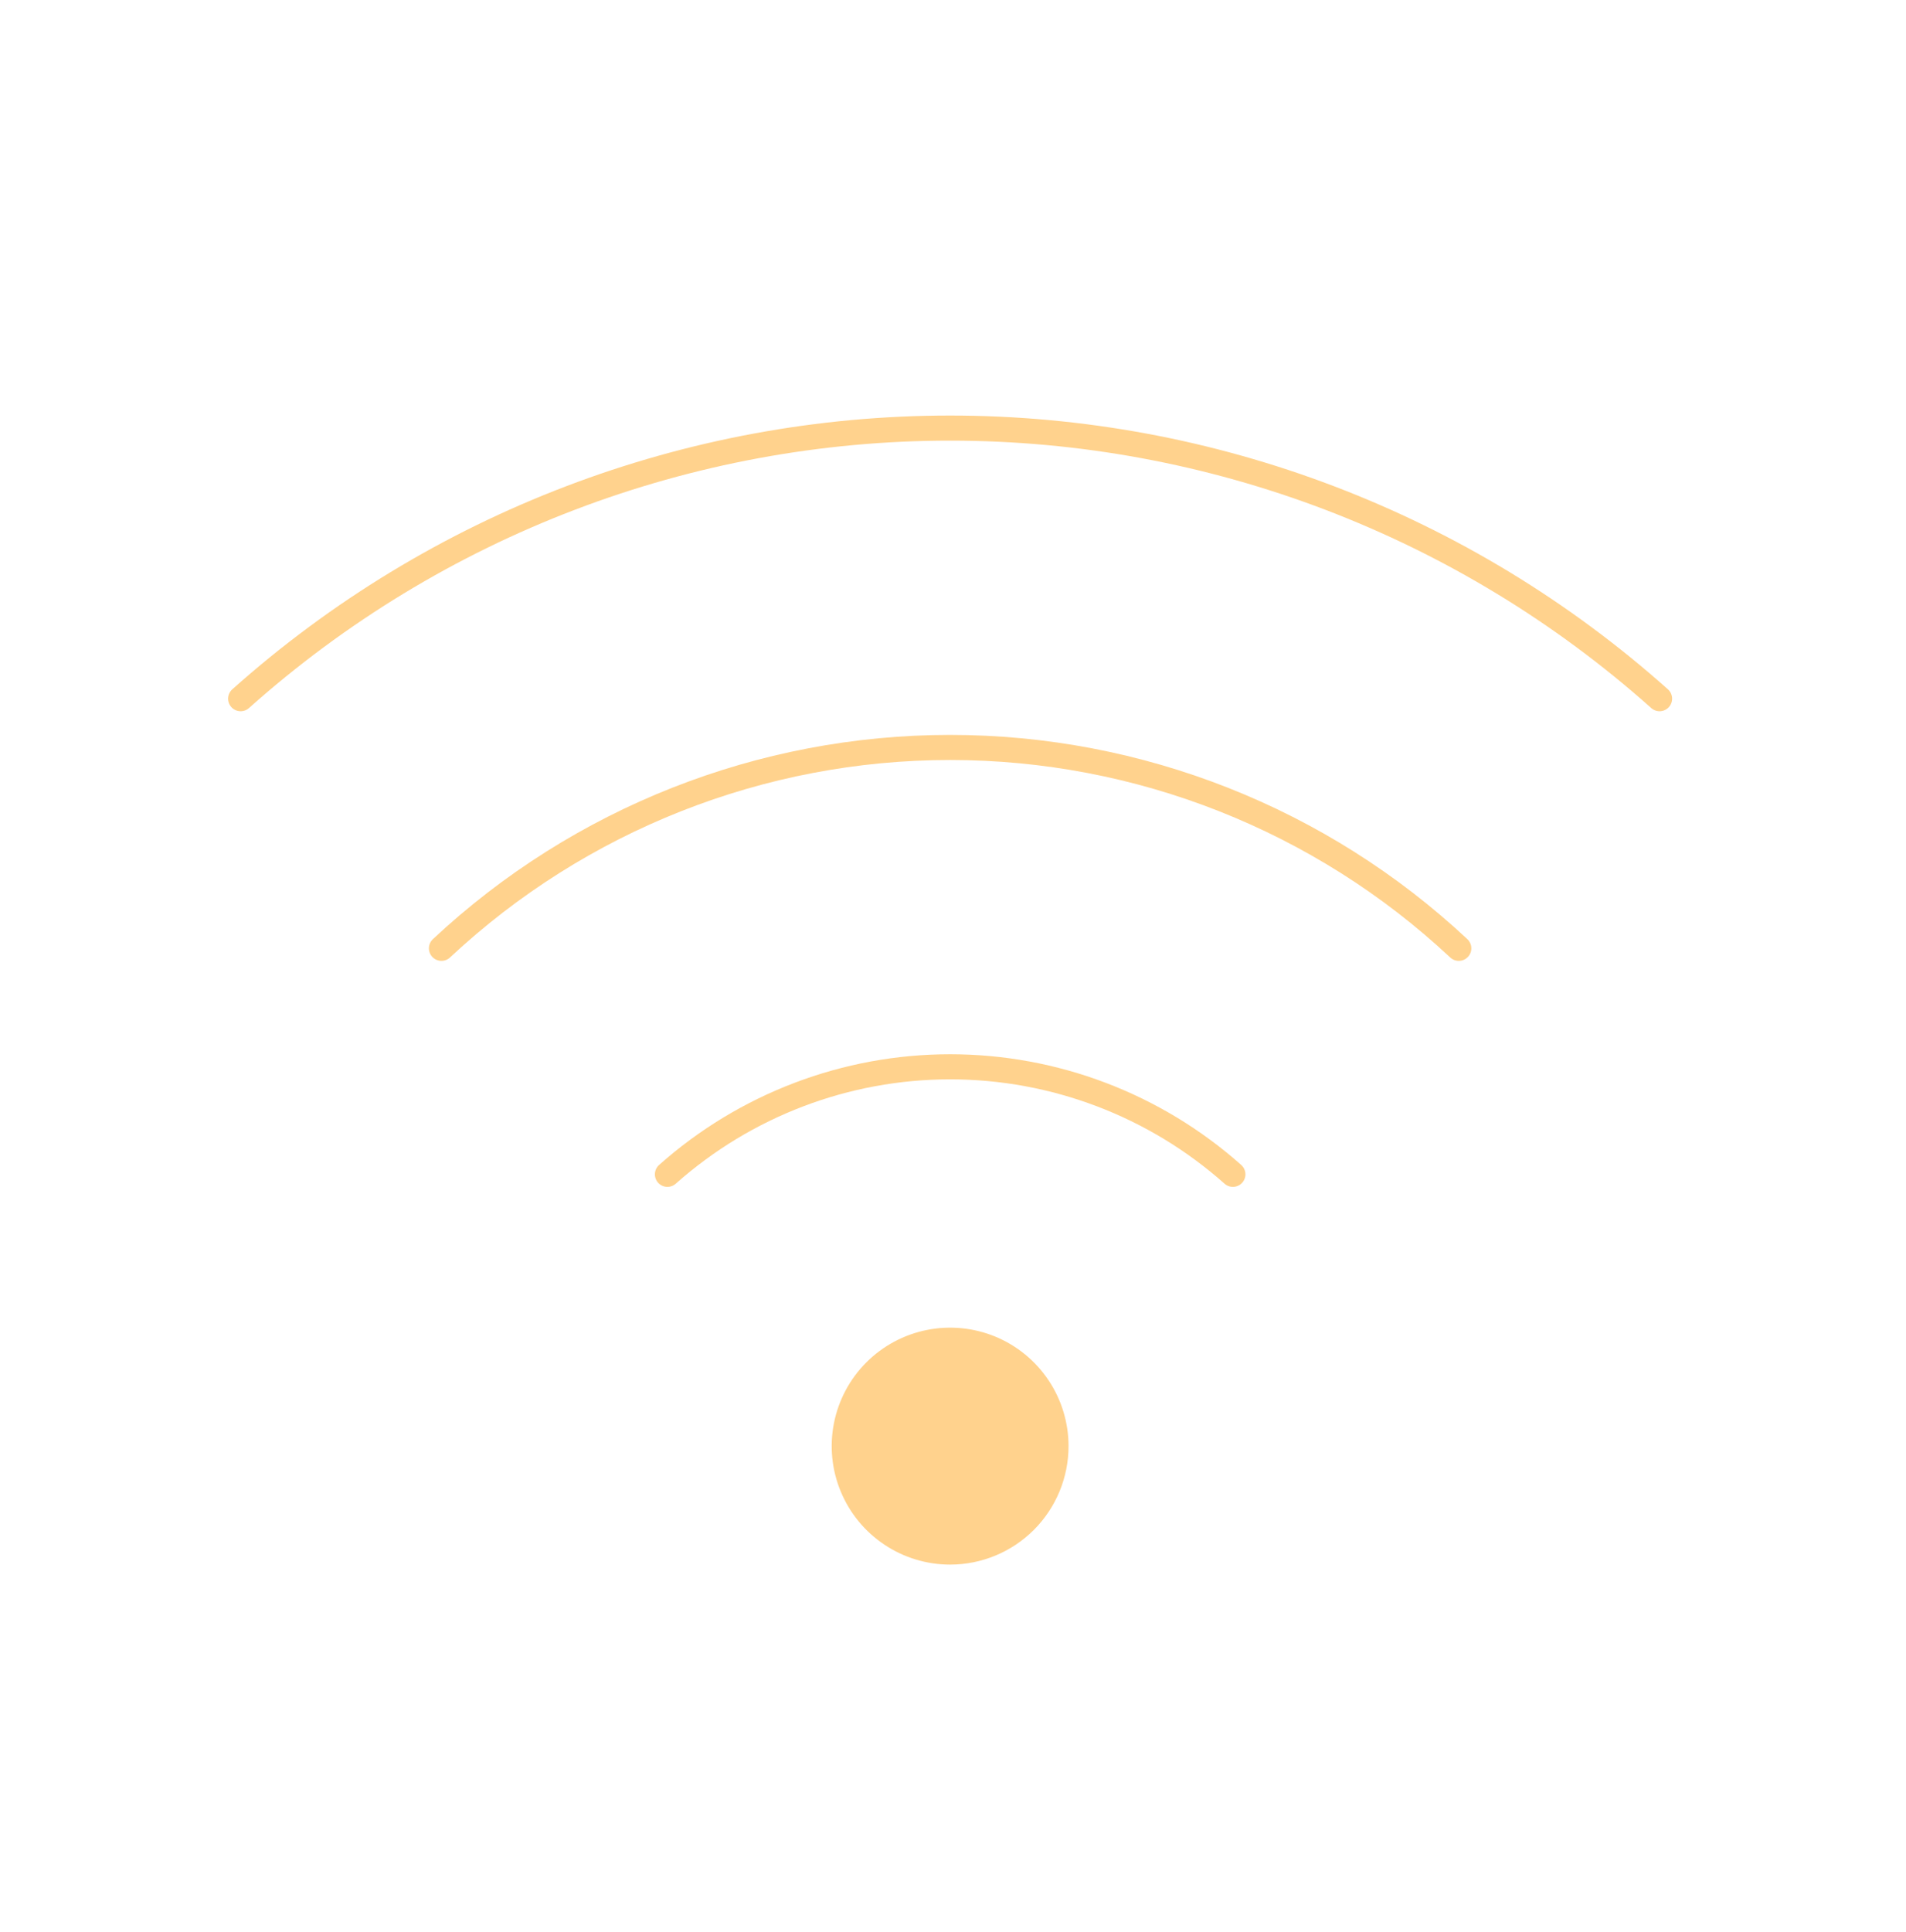 <svg xmlns="http://www.w3.org/2000/svg" width="76" height="77" viewBox="0 0 76 77" fill="none">
<path d="M49.16 46.805C46.054 44.044 42.042 42.519 37.886 42.519C33.73 42.519 29.719 44.044 26.613 46.805M58.168 37.797C52.667 32.653 45.417 29.791 37.885 29.791C30.353 29.791 23.103 32.653 17.602 37.797" stroke="#FFD28D" stroke-linecap="round" stroke-linejoin="round"></path>
<path d="M66.174 27.847C58.388 20.901 48.319 17.062 37.885 17.062C27.45 17.062 17.381 20.901 9.595 27.847" stroke="#FFD28D" stroke-linecap="round" stroke-linejoin="round"></path>
<path d="M37.885 62.36C36.951 62.36 36.038 62.083 35.262 61.564C34.485 61.045 33.88 60.308 33.523 59.445C33.165 58.582 33.072 57.633 33.254 56.717C33.436 55.801 33.886 54.959 34.546 54.299C35.206 53.639 36.048 53.189 36.964 53.007C37.88 52.825 38.829 52.918 39.692 53.275C40.555 53.633 41.292 54.238 41.811 55.015C42.33 55.791 42.607 56.704 42.607 57.638C42.607 58.89 42.109 60.091 41.224 60.977C40.338 61.862 39.137 62.36 37.885 62.36Z" fill="#FFD28D"></path>
</svg>